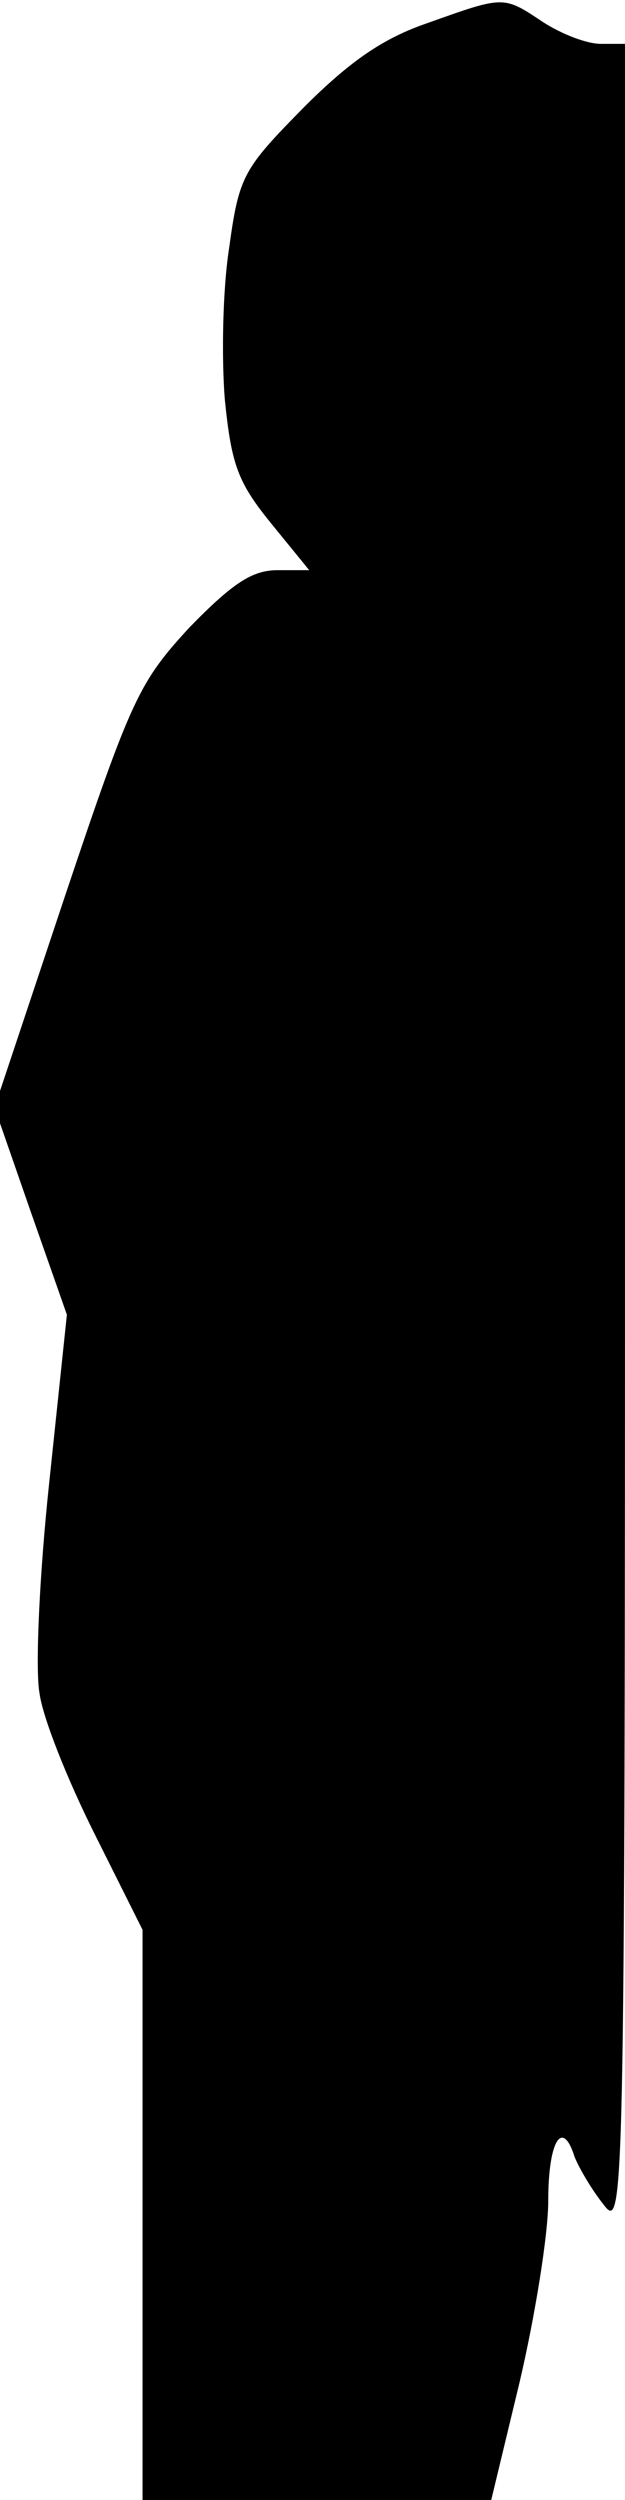 <?xml version="1.0" standalone="no"?>
<!DOCTYPE svg PUBLIC "-//W3C//DTD SVG 20010904//EN"
 "http://www.w3.org/TR/2001/REC-SVG-20010904/DTD/svg10.dtd">
<svg version="1.0" xmlns="http://www.w3.org/2000/svg"
 width="57pt" height="228pt" viewBox="0 0 57 228"
 preserveAspectRatio="xMidYMid meet">
<g transform="translate(0,228) scale(0.1,-0.1)"
fill="#000000" stroke="none">
<path fill="#000000" stroke="none" d="M390 2259 c-41 -14 -71 -35 -113 -77
-55 -56 -59 -62 -68 -128 -6 -38 -7 -100 -4 -138 6 -60 12 -76 42 -113 l35
-43 -29 0 c-23 0 -41 -12 -80 -52 -46 -50 -53 -64 -114 -246 l-64 -192 33 -95
33 -94 -16 -152 c-9 -84 -13 -171 -9 -193 3 -23 26 -80 50 -128 l44 -88 0
-260 0 -260 159 0 159 0 26 108 c14 60 26 134 26 165 0 55 13 75 24 40 4 -10
15 -29 26 -43 19 -25 20 -20 20 973 l0 997 -22 0 c-13 0 -36 9 -53 20 -36 24
-35 24 -105 -1z"/>
</g>
</svg>
